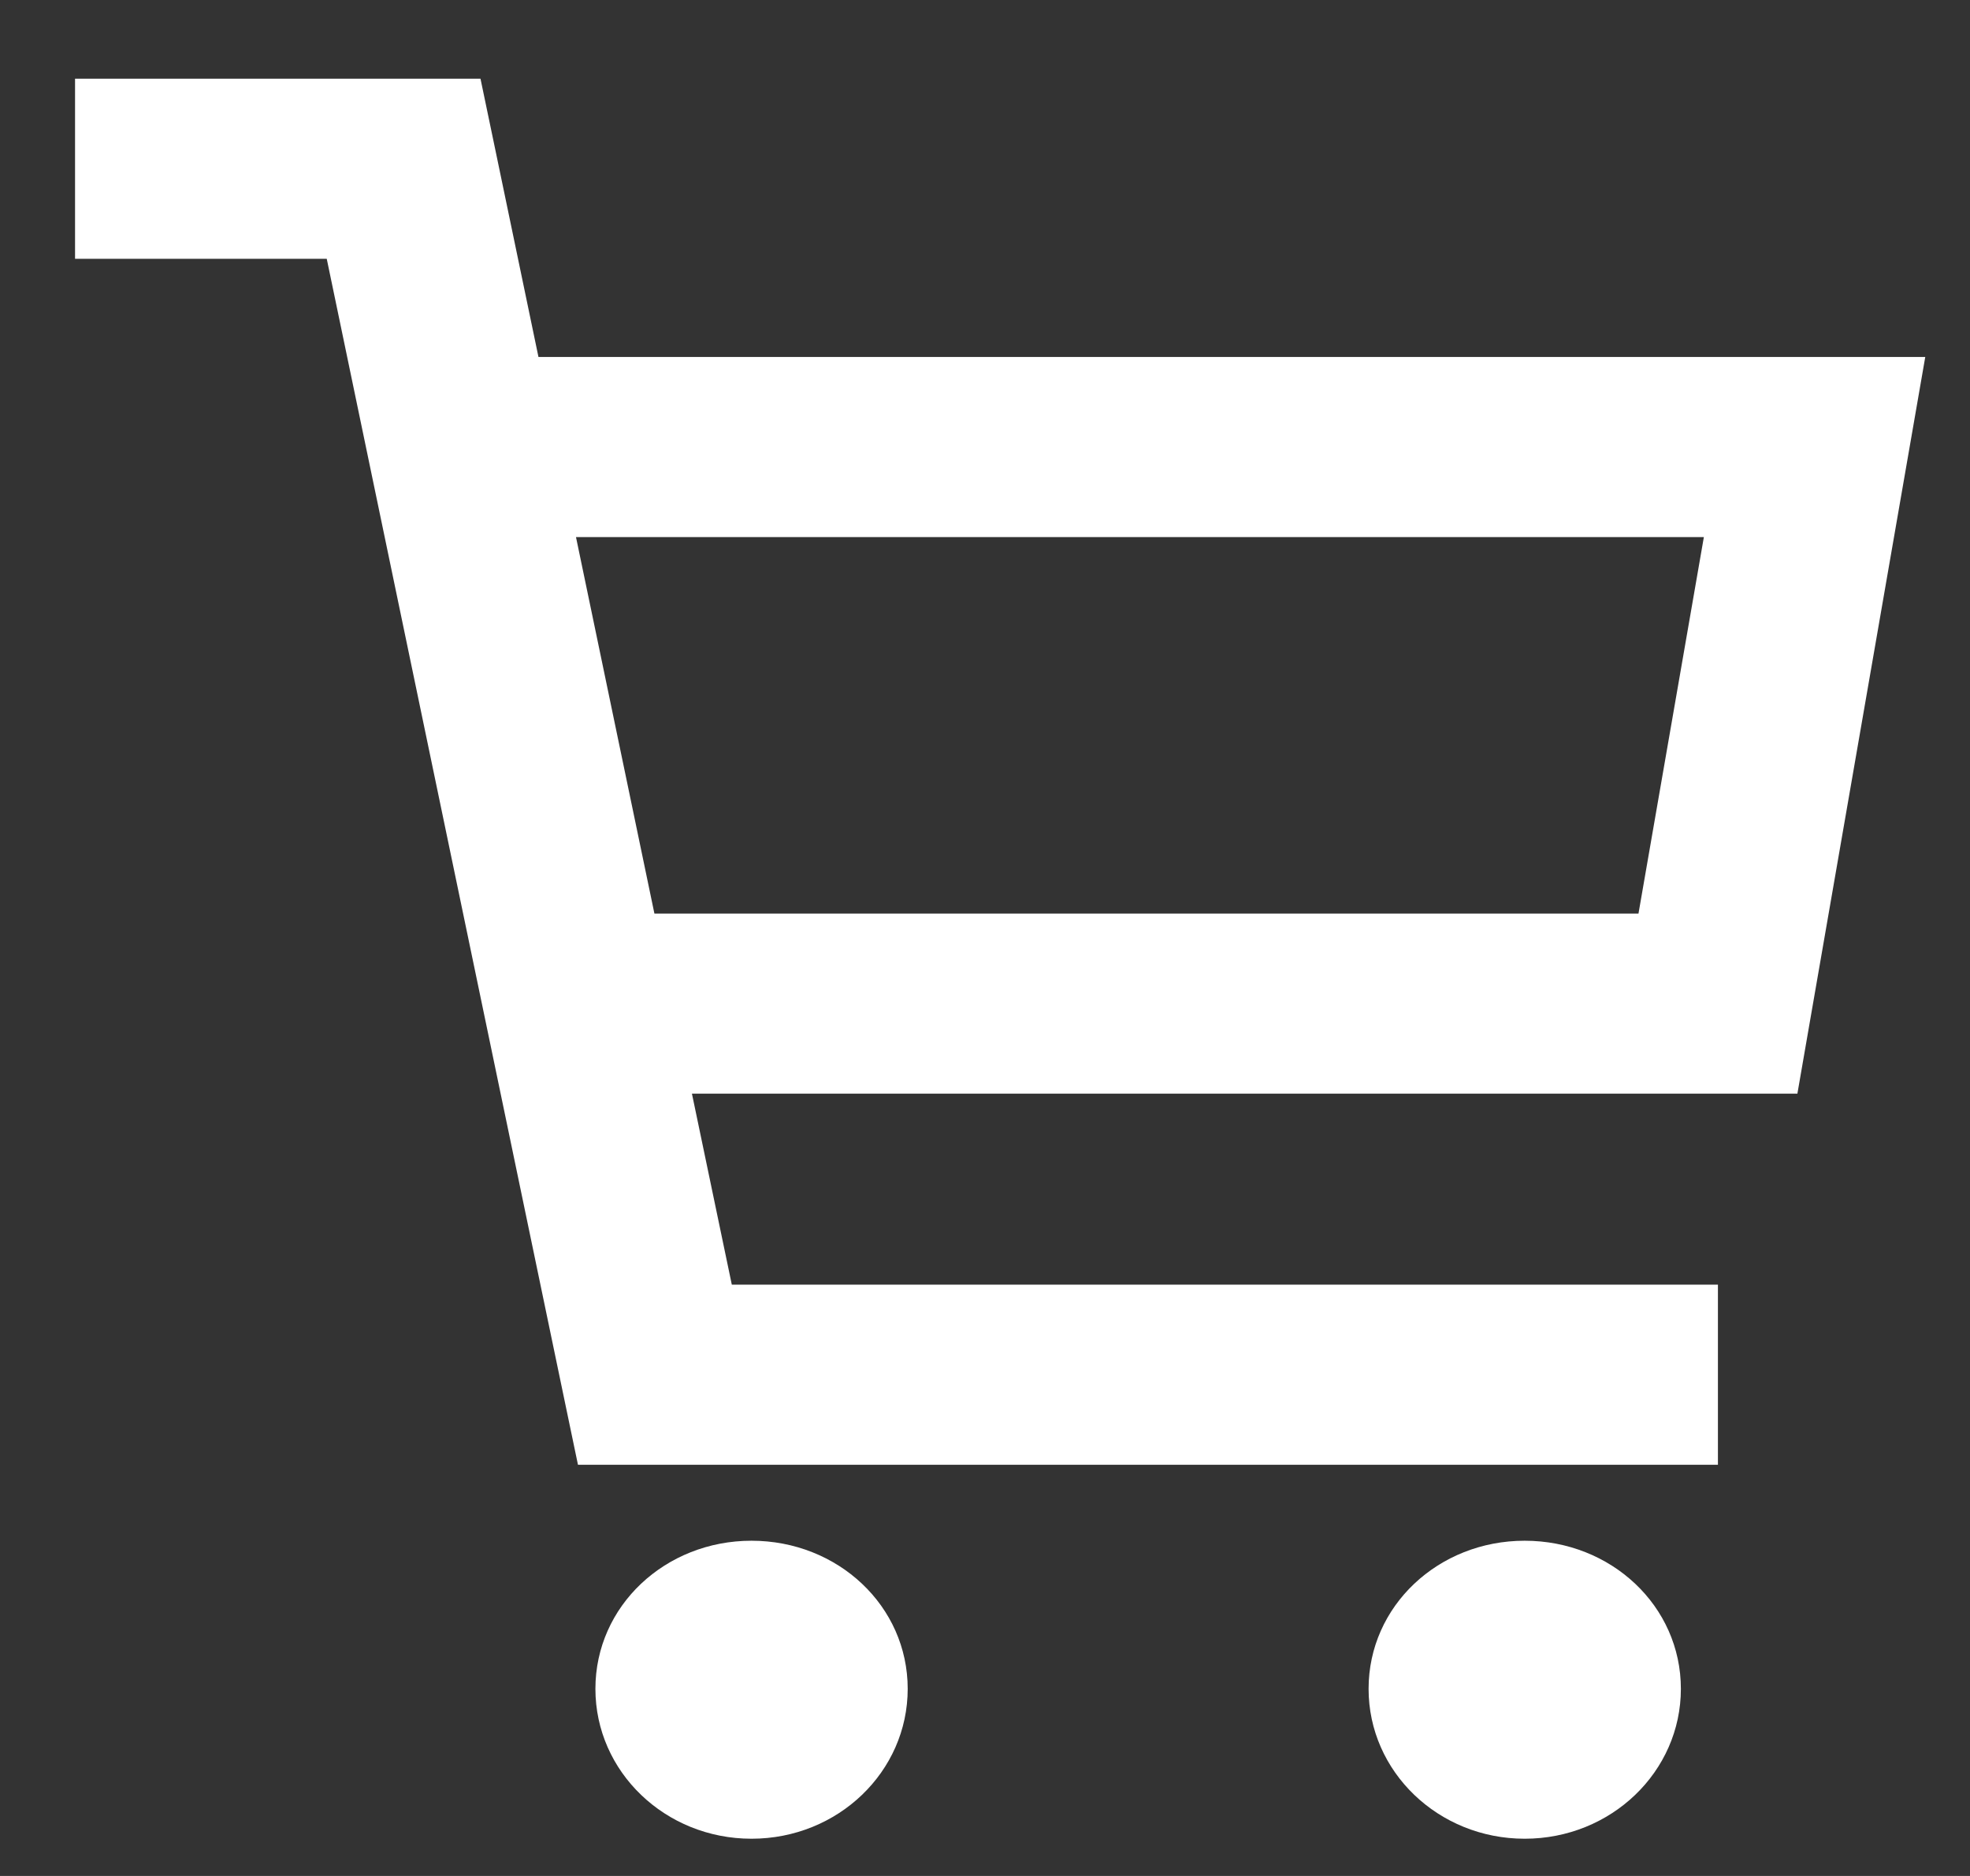 <svg width="21" height="20" viewBox="0 0 21 20" fill="none" xmlns="http://www.w3.org/2000/svg">
<rect x="0" y="0" width="21" height="20" fill="#333333" stroke="none"/>
<path fill-rule="evenodd" clip-rule="evenodd" d="M0.8 0.839H4.302H5.122L5.283 1.611L5.74 3.806H19.343H20.523L20.329 4.924L19.299 10.858L19.16 11.66H18.313H7.376L7.801 13.696H18.313V15.616H6.981H6.161L6 14.844L3.94 4.954L4.92 4.766L3.94 4.954L3.483 2.759H0.8V0.839ZM6.14 5.726L6.976 9.74H17.466L18.163 5.726H6.14ZM9.676 18.005C9.676 18.889 8.932 19.603 8.011 19.603C7.091 19.603 6.347 18.889 6.347 18.005C6.347 17.122 7.091 16.426 8.011 16.426C8.932 16.426 9.676 17.122 9.676 18.005ZM16.253 19.603C17.174 19.603 17.918 18.889 17.918 18.005C17.918 17.122 17.174 16.426 16.253 16.426C15.333 16.426 14.589 17.122 14.589 18.005C14.589 18.889 15.333 19.603 16.253 19.603Z" fill="white"/>
</svg>

